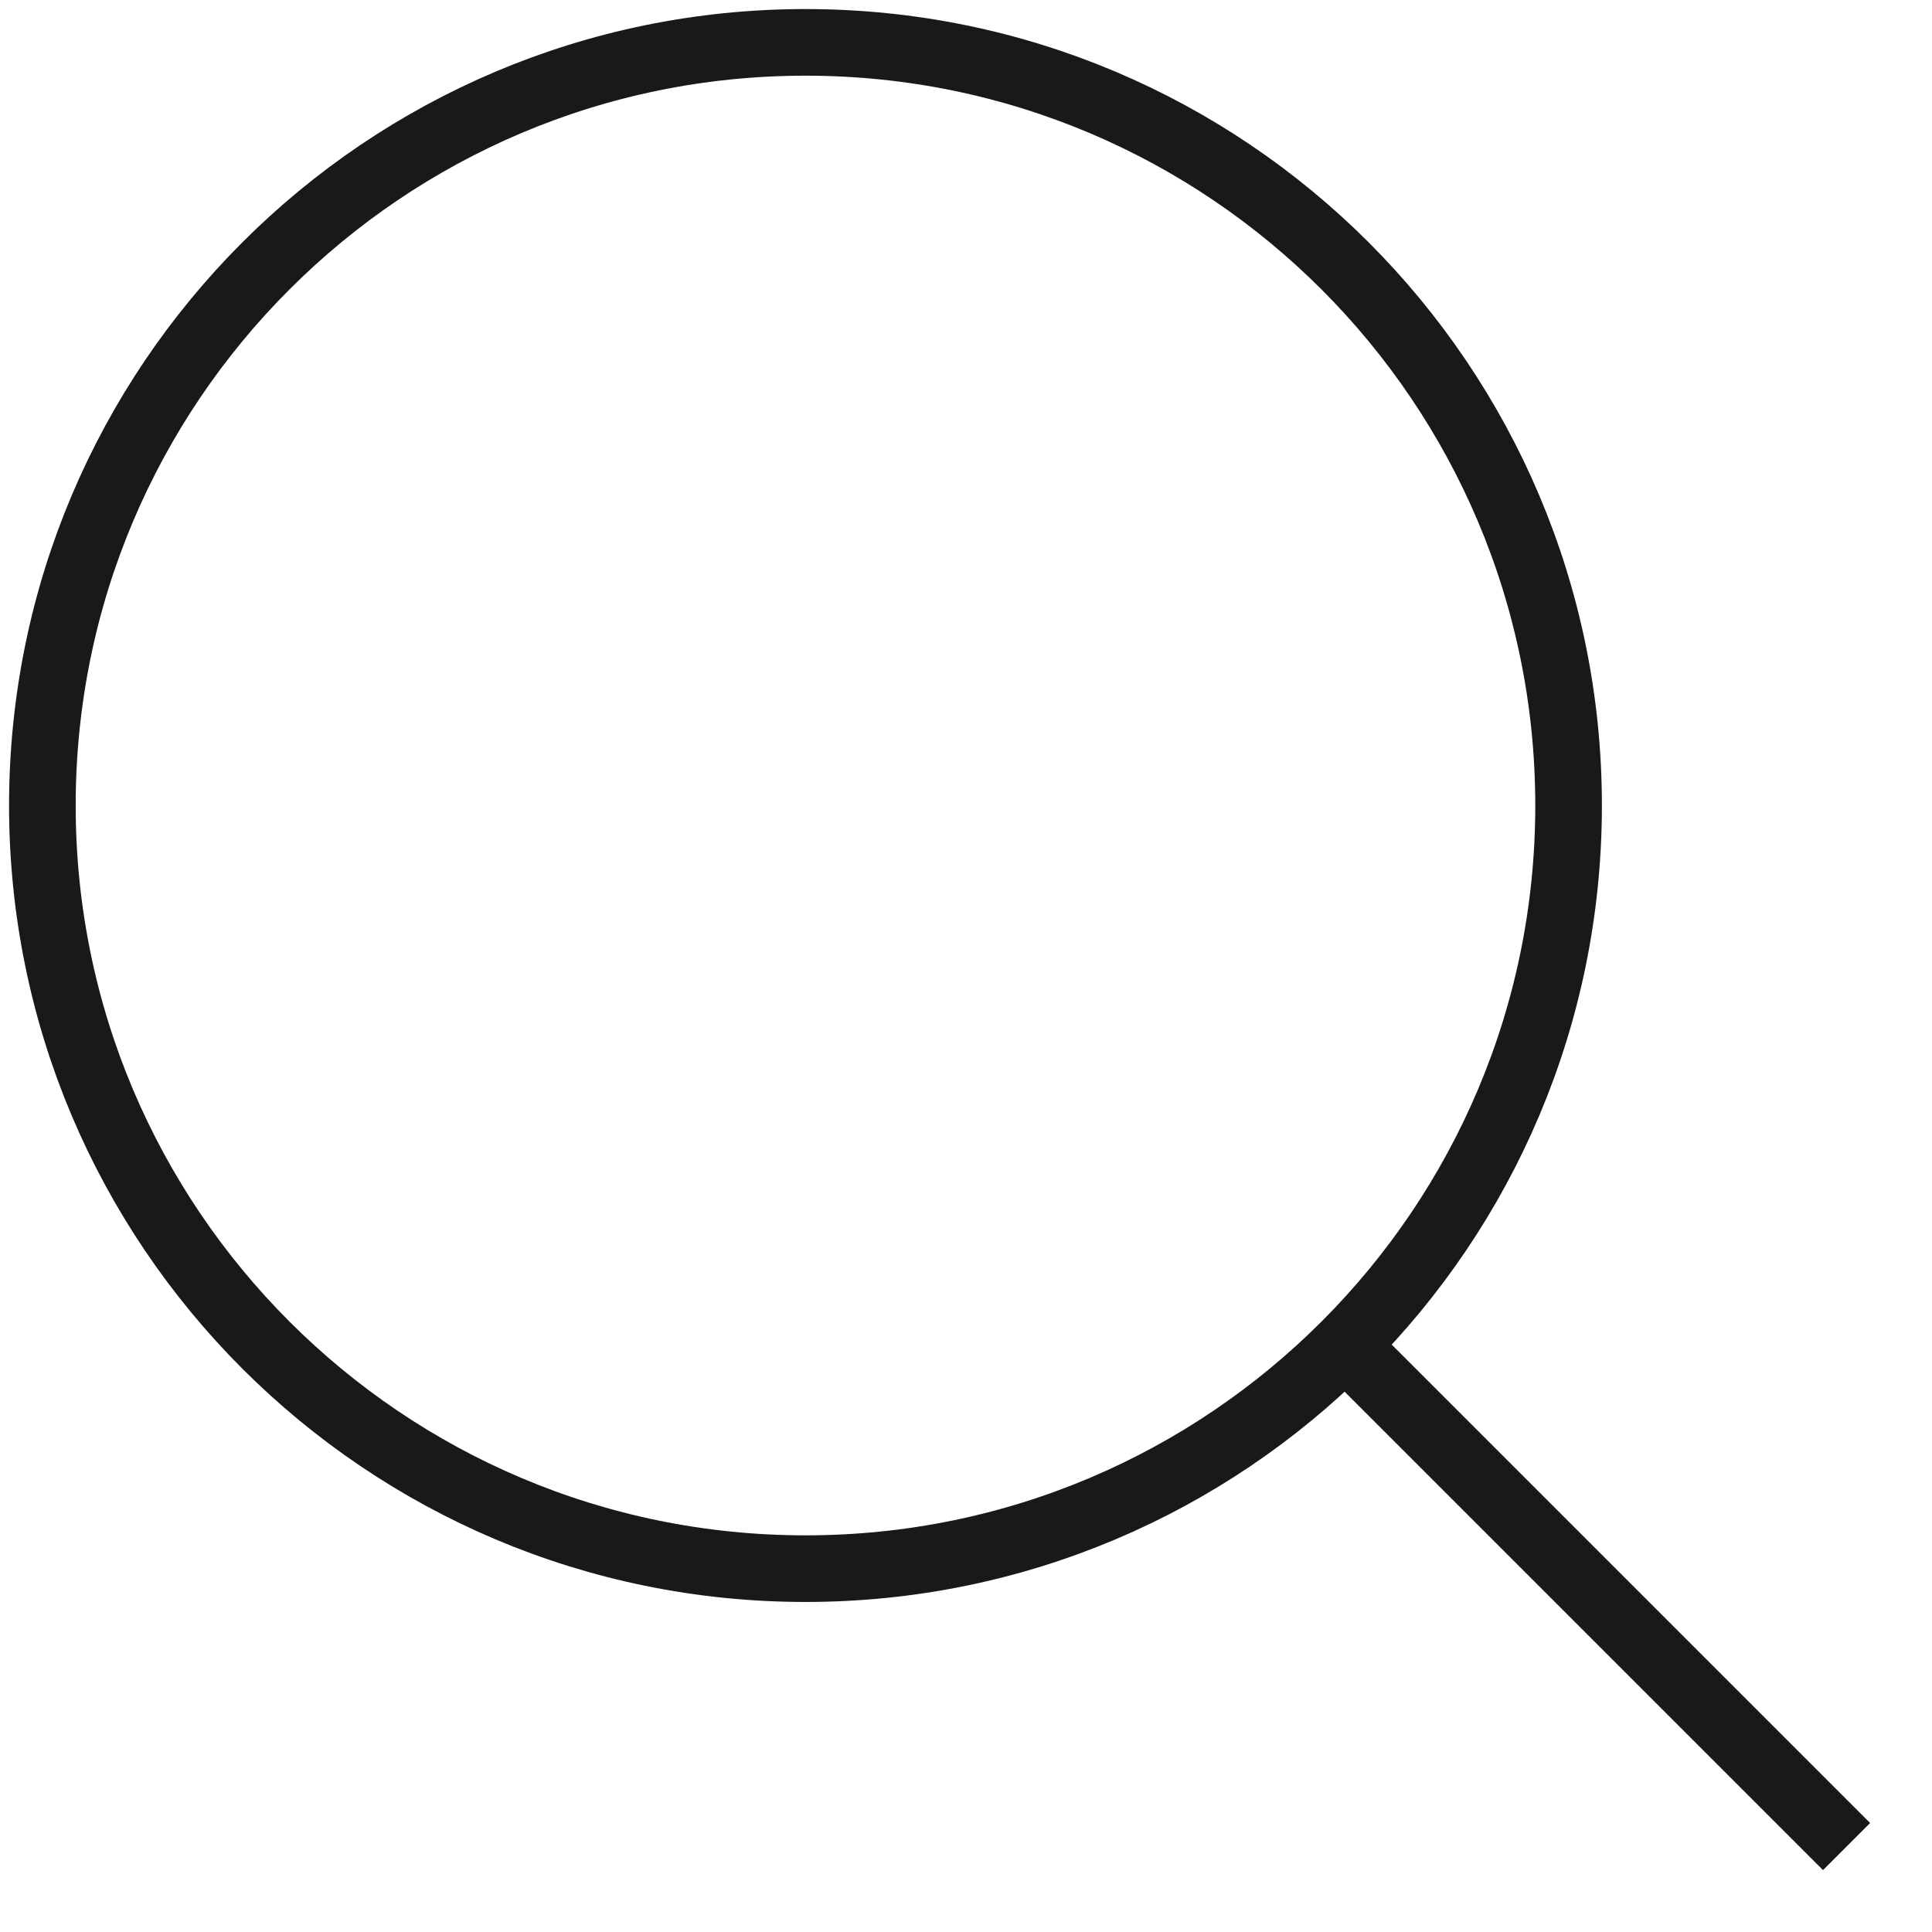 <svg width="29" height="29" viewBox="0 0 29 29" fill="none" xmlns="http://www.w3.org/2000/svg">
<path d="M27.364 27.364L20.236 20.236" stroke="#18191B" stroke-linecap="square"/>
<path fill-rule="evenodd" clip-rule="evenodd" d="M12.091 23.546C18.417 23.546 23.545 18.417 23.545 12.091C23.545 5.765 18.417 0.636 12.091 0.636C5.765 0.636 0.636 5.765 0.636 12.091C0.636 18.417 5.765 23.546 12.091 23.546Z" stroke="#18191B" stroke-linecap="square"/>
</svg>
